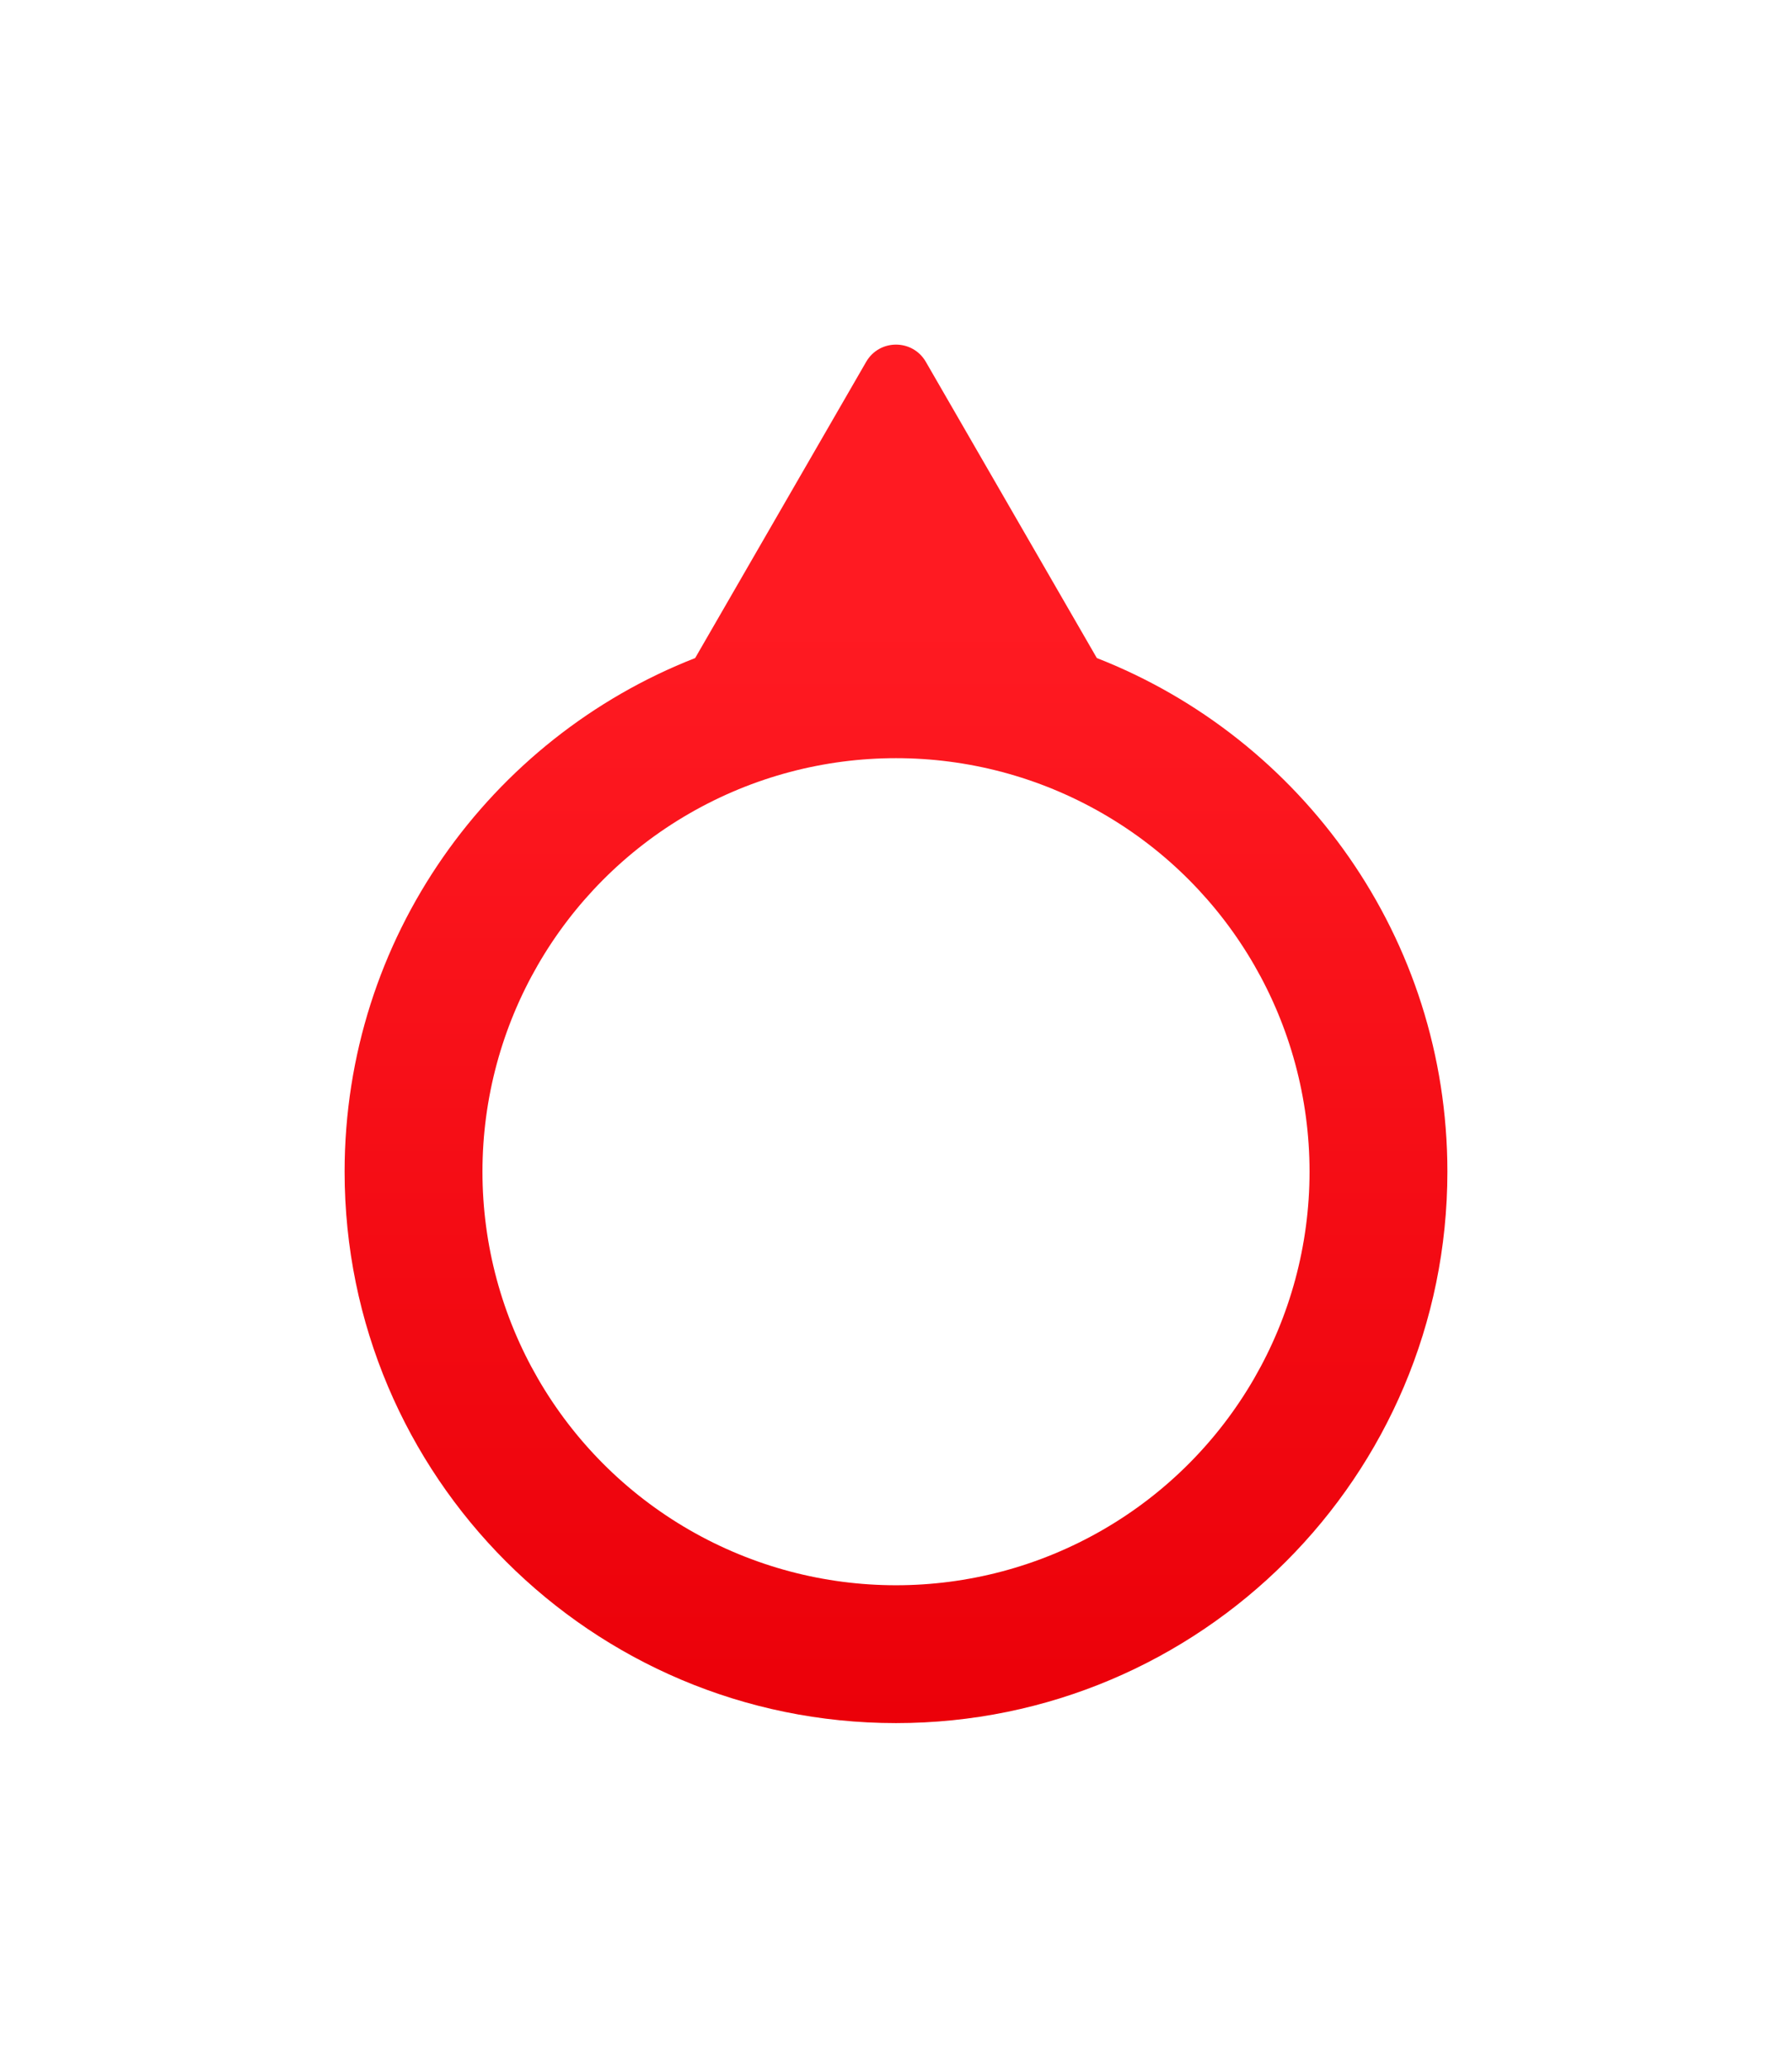 <svg width="52" height="60" viewBox="0 0 52 60" fill="none" xmlns="http://www.w3.org/2000/svg">
<g filter="url(#filter0_d)">
<path fill-rule="evenodd" clip-rule="evenodd" d="M26.866 10.5C26.481 9.833 25.519 9.833 25.134 10.5L20.172 19.095C14.217 21.425 10 27.22 10 34C10 42.837 17.163 50 26 50C34.837 50 42 42.837 42 34C42 27.22 37.783 21.425 31.828 19.095L26.866 10.5Z" fill="url(#paint0_linear)"/>
</g>
<circle cx="26" cy="34" r="12" fill="white"/>
<defs>
<filter id="filter0_d" x="0" y="0" width="52" height="60" filterUnits="userSpaceOnUse" color-interpolation-filters="sRGB">
<feFlood flood-opacity="0" result="BackgroundImageFix"/>
<feColorMatrix in="SourceAlpha" type="matrix" values="0 0 0 0 0 0 0 0 0 0 0 0 0 0 0 0 0 0 127 0" result="hardAlpha"/>
<feOffset/>
<feGaussianBlur stdDeviation="5"/>
<feColorMatrix type="matrix" values="0 0 0 0 0 0 0 0 0 0 0 0 0 0 0 0 0 0 0.25 0"/>
<feBlend mode="normal" in2="BackgroundImageFix" result="effect1_dropShadow"/>
<feBlend mode="normal" in="SourceGraphic" in2="effect1_dropShadow" result="shape"/>
</filter>
<linearGradient id="paint0_linear" x1="26" y1="18" x2="26" y2="50" gradientUnits="userSpaceOnUse">
<stop stop-color="#FF1A22"/>
<stop offset="1" stop-color="#EB0009"/>
</linearGradient>
</defs>
</svg>
